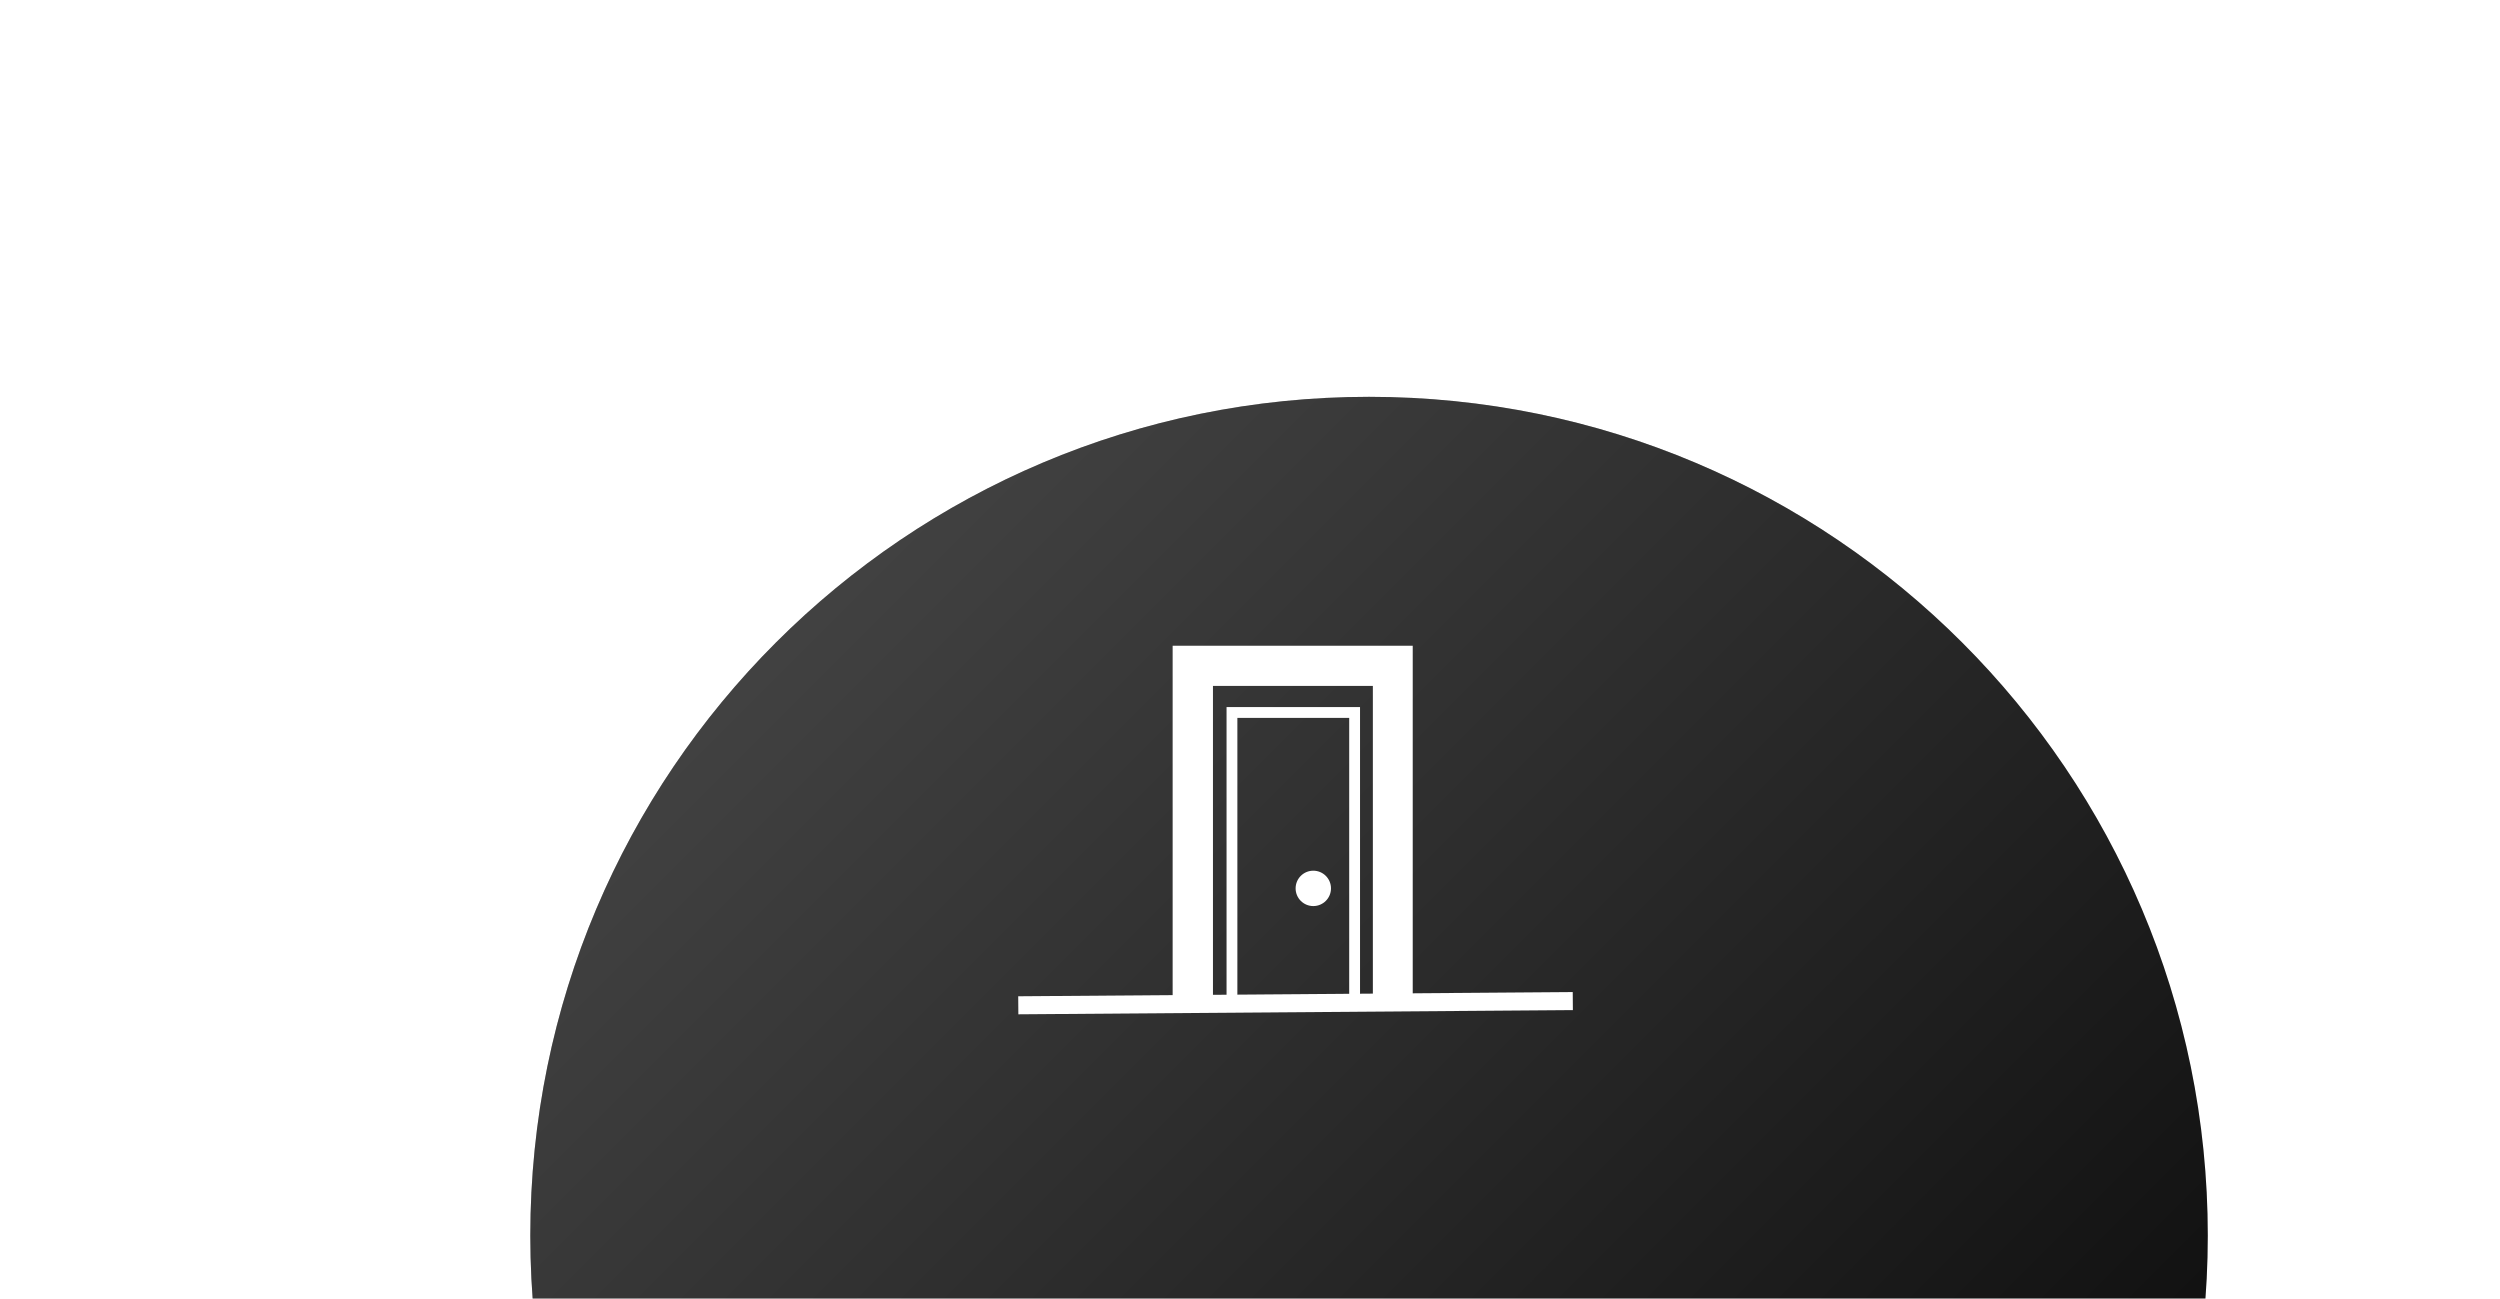 <svg width="693" height="360" viewBox="0 0 693 360" fill="none" xmlns="http://www.w3.org/2000/svg">
<g clip-path="url(#clip0_309_124)">
<g filter="url(#filter0_dd_309_124)">
<path d="M363.5 551C491.906 551 596 446.906 596 318.5C596 190.094 491.906 86 363.5 86C235.094 86 131 190.094 131 318.5C131 446.906 235.094 551 363.5 551Z" fill="black"/>
<path d="M363.5 551C491.906 551 596 446.906 596 318.5C596 190.094 491.906 86 363.5 86C235.094 86 131 190.094 131 318.5C131 446.906 235.094 551 363.5 551Z" fill="url(#paint0_linear_309_124)" fill-opacity="0.3"/>
</g>
<path d="M325.057 279.636V179H391.607V279.636H380.557V190.135H336.232V279.636H325.057Z" fill="white"/>
<path d="M364.047 251.163C366.755 251.163 368.95 248.968 368.95 246.26C368.95 243.552 366.755 241.357 364.047 241.357C361.339 241.357 359.144 243.552 359.144 246.26C359.144 248.968 361.339 251.163 364.047 251.163Z" fill="white"/>
<path d="M282.269 278.667L435.981 277.5" stroke="white" stroke-width="5"/>
<path d="M375.5 197.5H341.5V277.5H375.5V197.5Z" stroke="white" stroke-width="3"/>
</g>
<defs>
<filter id="filter0_dd_309_124" x="0" y="0" width="693" height="665" filterUnits="userSpaceOnUse" color-interpolation-filters="sRGB">
<feFlood flood-opacity="0" result="BackgroundImageFix"/>
<feColorMatrix in="SourceAlpha" type="matrix" values="0 0 0 0 0 0 0 0 0 0 0 0 0 0 0 0 0 0 127 0" result="hardAlpha"/>
<feOffset dx="47" dy="10"/>
<feGaussianBlur stdDeviation="25"/>
<feComposite in2="hardAlpha" operator="out"/>
<feColorMatrix type="matrix" values="0 0 0 0 0.377 0 0 0 0 0.546 0 0 0 0 0.981 0 0 0 1 0"/>
<feBlend mode="normal" in2="BackgroundImageFix" result="effect1_dropShadow_309_124"/>
<feColorMatrix in="SourceAlpha" type="matrix" values="0 0 0 0 0 0 0 0 0 0 0 0 0 0 0 0 0 0 127 0" result="hardAlpha"/>
<feOffset dx="-31" dy="14"/>
<feGaussianBlur stdDeviation="50"/>
<feComposite in2="hardAlpha" operator="out"/>
<feColorMatrix type="matrix" values="0 0 0 0 0.083 0 0 0 0 1 0 0 0 0 1 0 0 0 1 0"/>
<feBlend mode="normal" in2="effect1_dropShadow_309_124" result="effect2_dropShadow_309_124"/>
<feBlend mode="normal" in="SourceGraphic" in2="effect2_dropShadow_309_124" result="shape"/>
</filter>
<linearGradient id="paint0_linear_309_124" x1="131" y1="86" x2="596" y2="551" gradientUnits="userSpaceOnUse">
<stop stop-color="white"/>
<stop offset="1" stop-color="white" stop-opacity="0"/>
</linearGradient>
<clipPath id="clip0_309_124">
<rect width="693" height="360" fill="white"/>
</clipPath>
</defs>
</svg>
